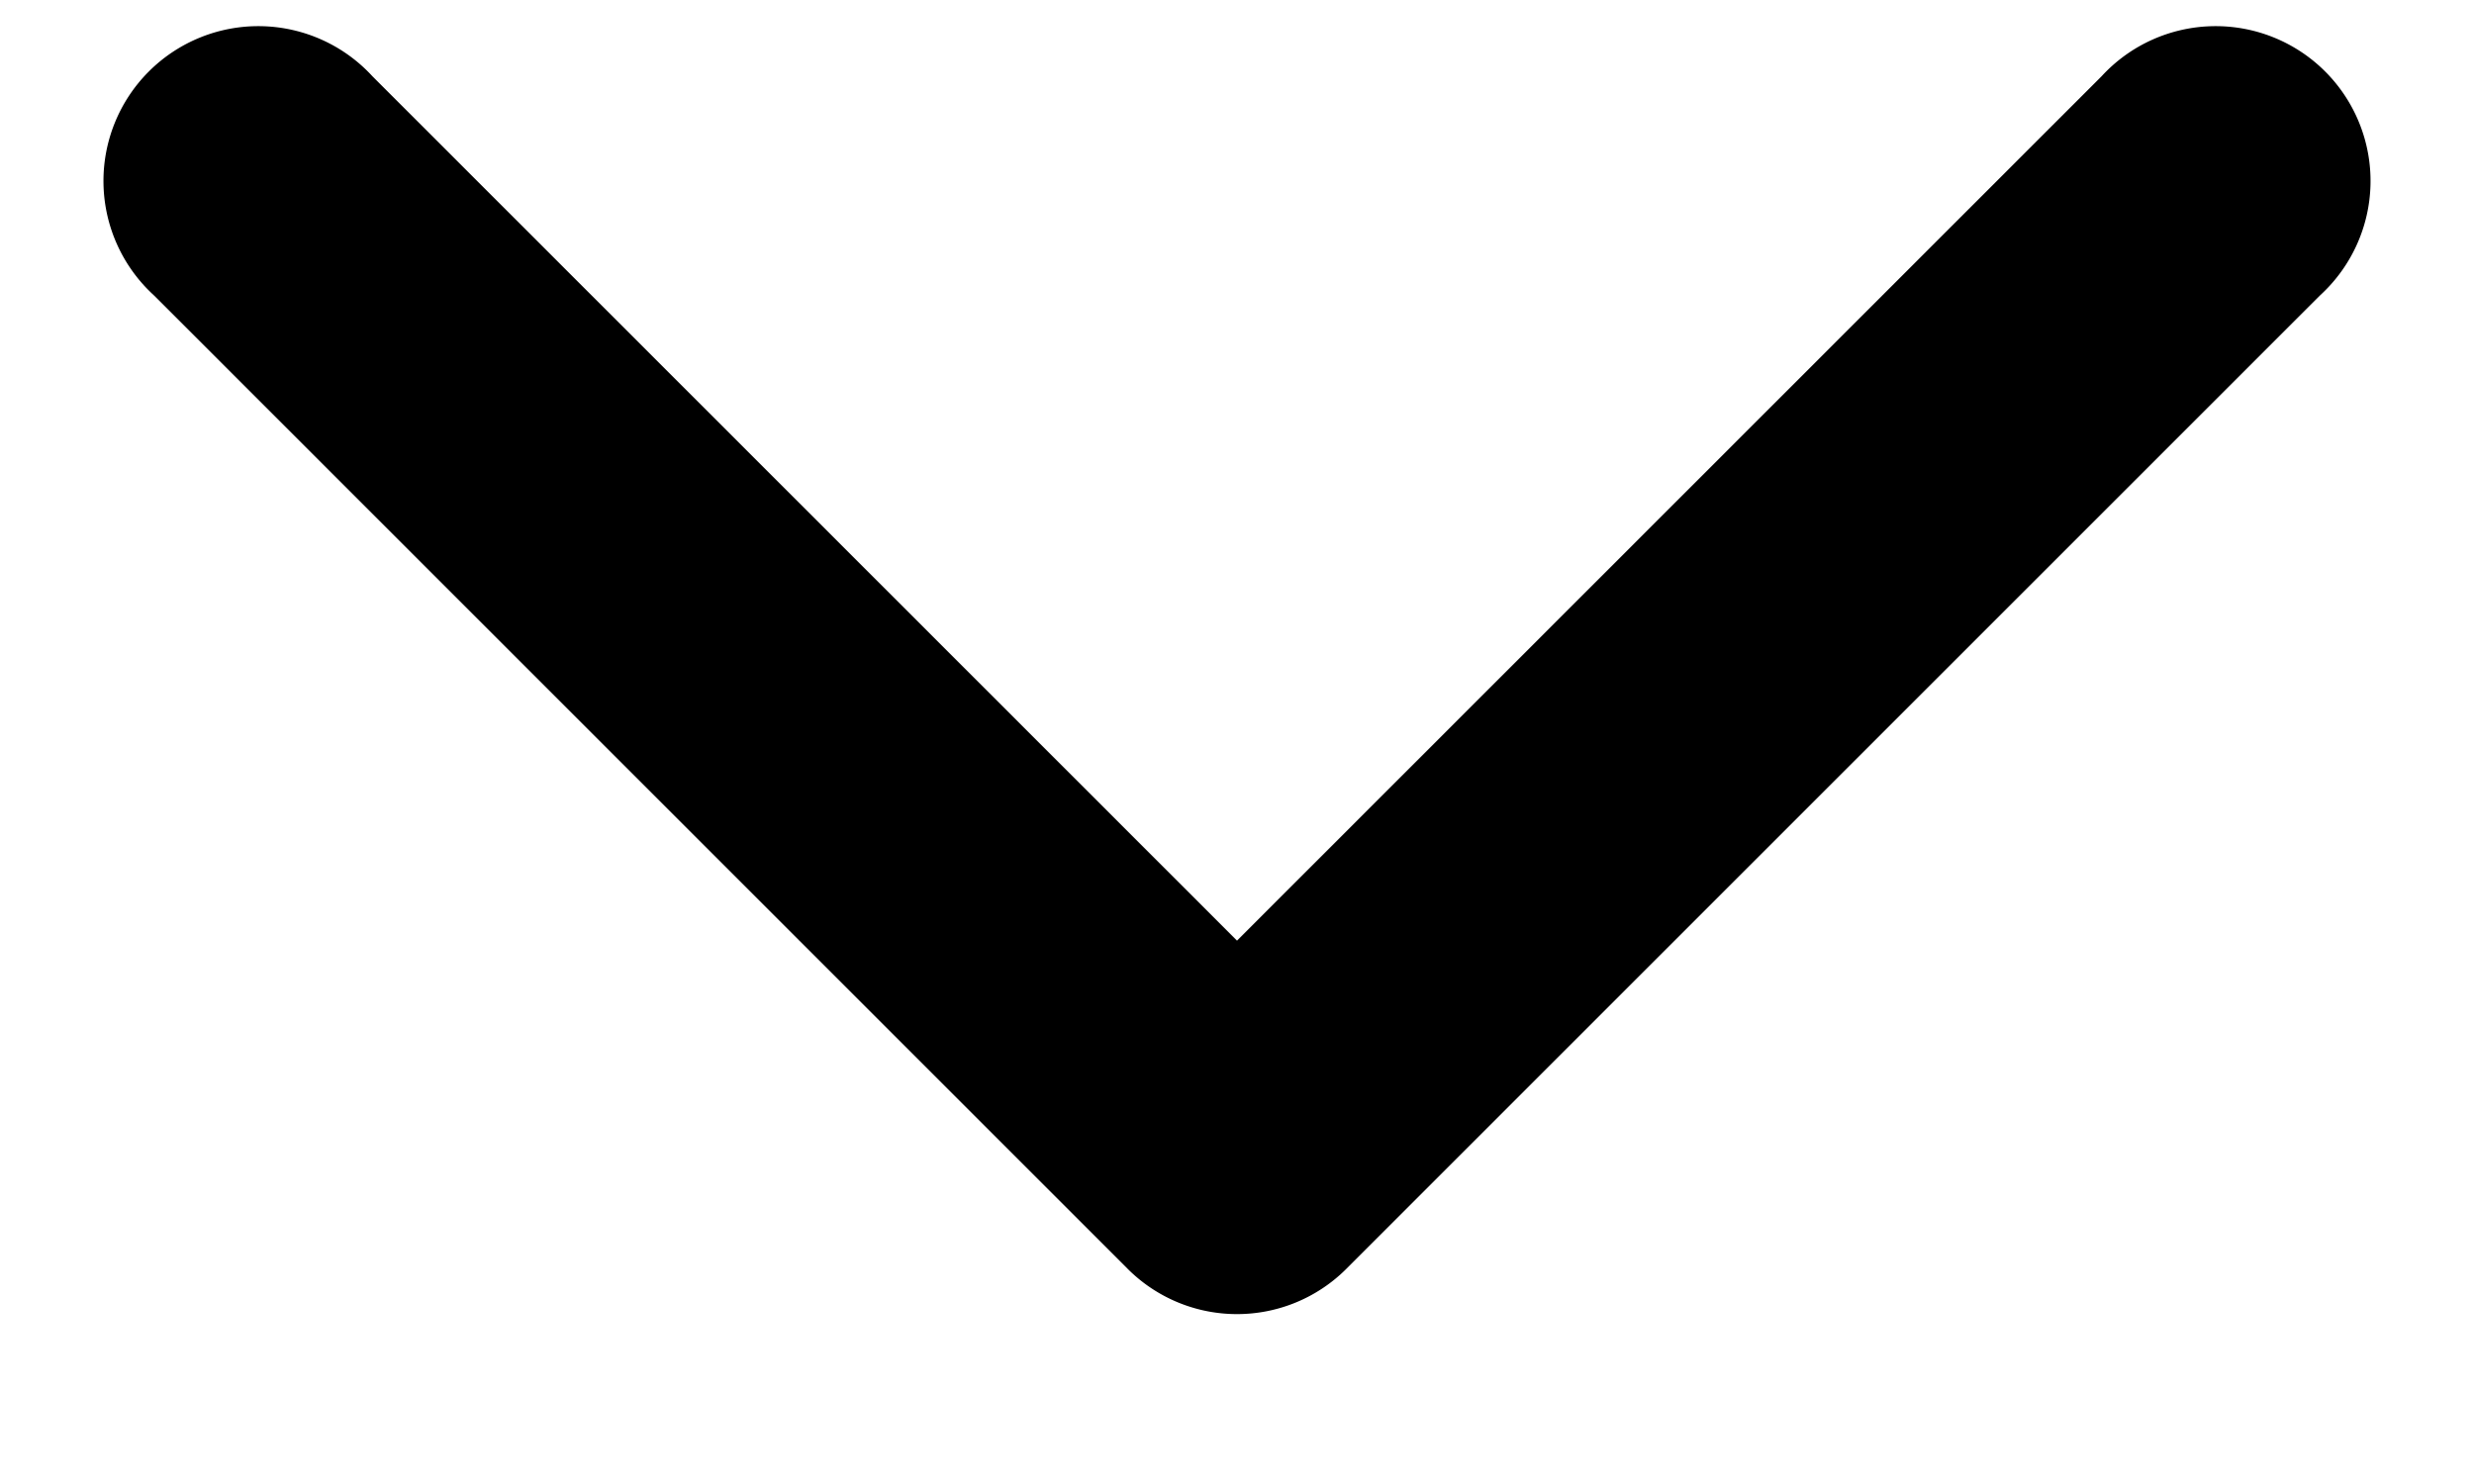 <svg width="10" height="6" xmlns="http://www.w3.org/2000/svg" xmlns:xlink="http://www.w3.org/1999/xlink"><defs><path d="M8.495.308a.626.626 0 1 1 .884.885L5.442 5.13a.625.625 0 0 1-.884 0L.621 1.193a.626.626 0 1 1 .884-.885L5 3.803 8.495.308z" id="a"/></defs><g fill="none" fill-rule="evenodd"><use fill="#000" xlink:href="#a"/></g></svg>